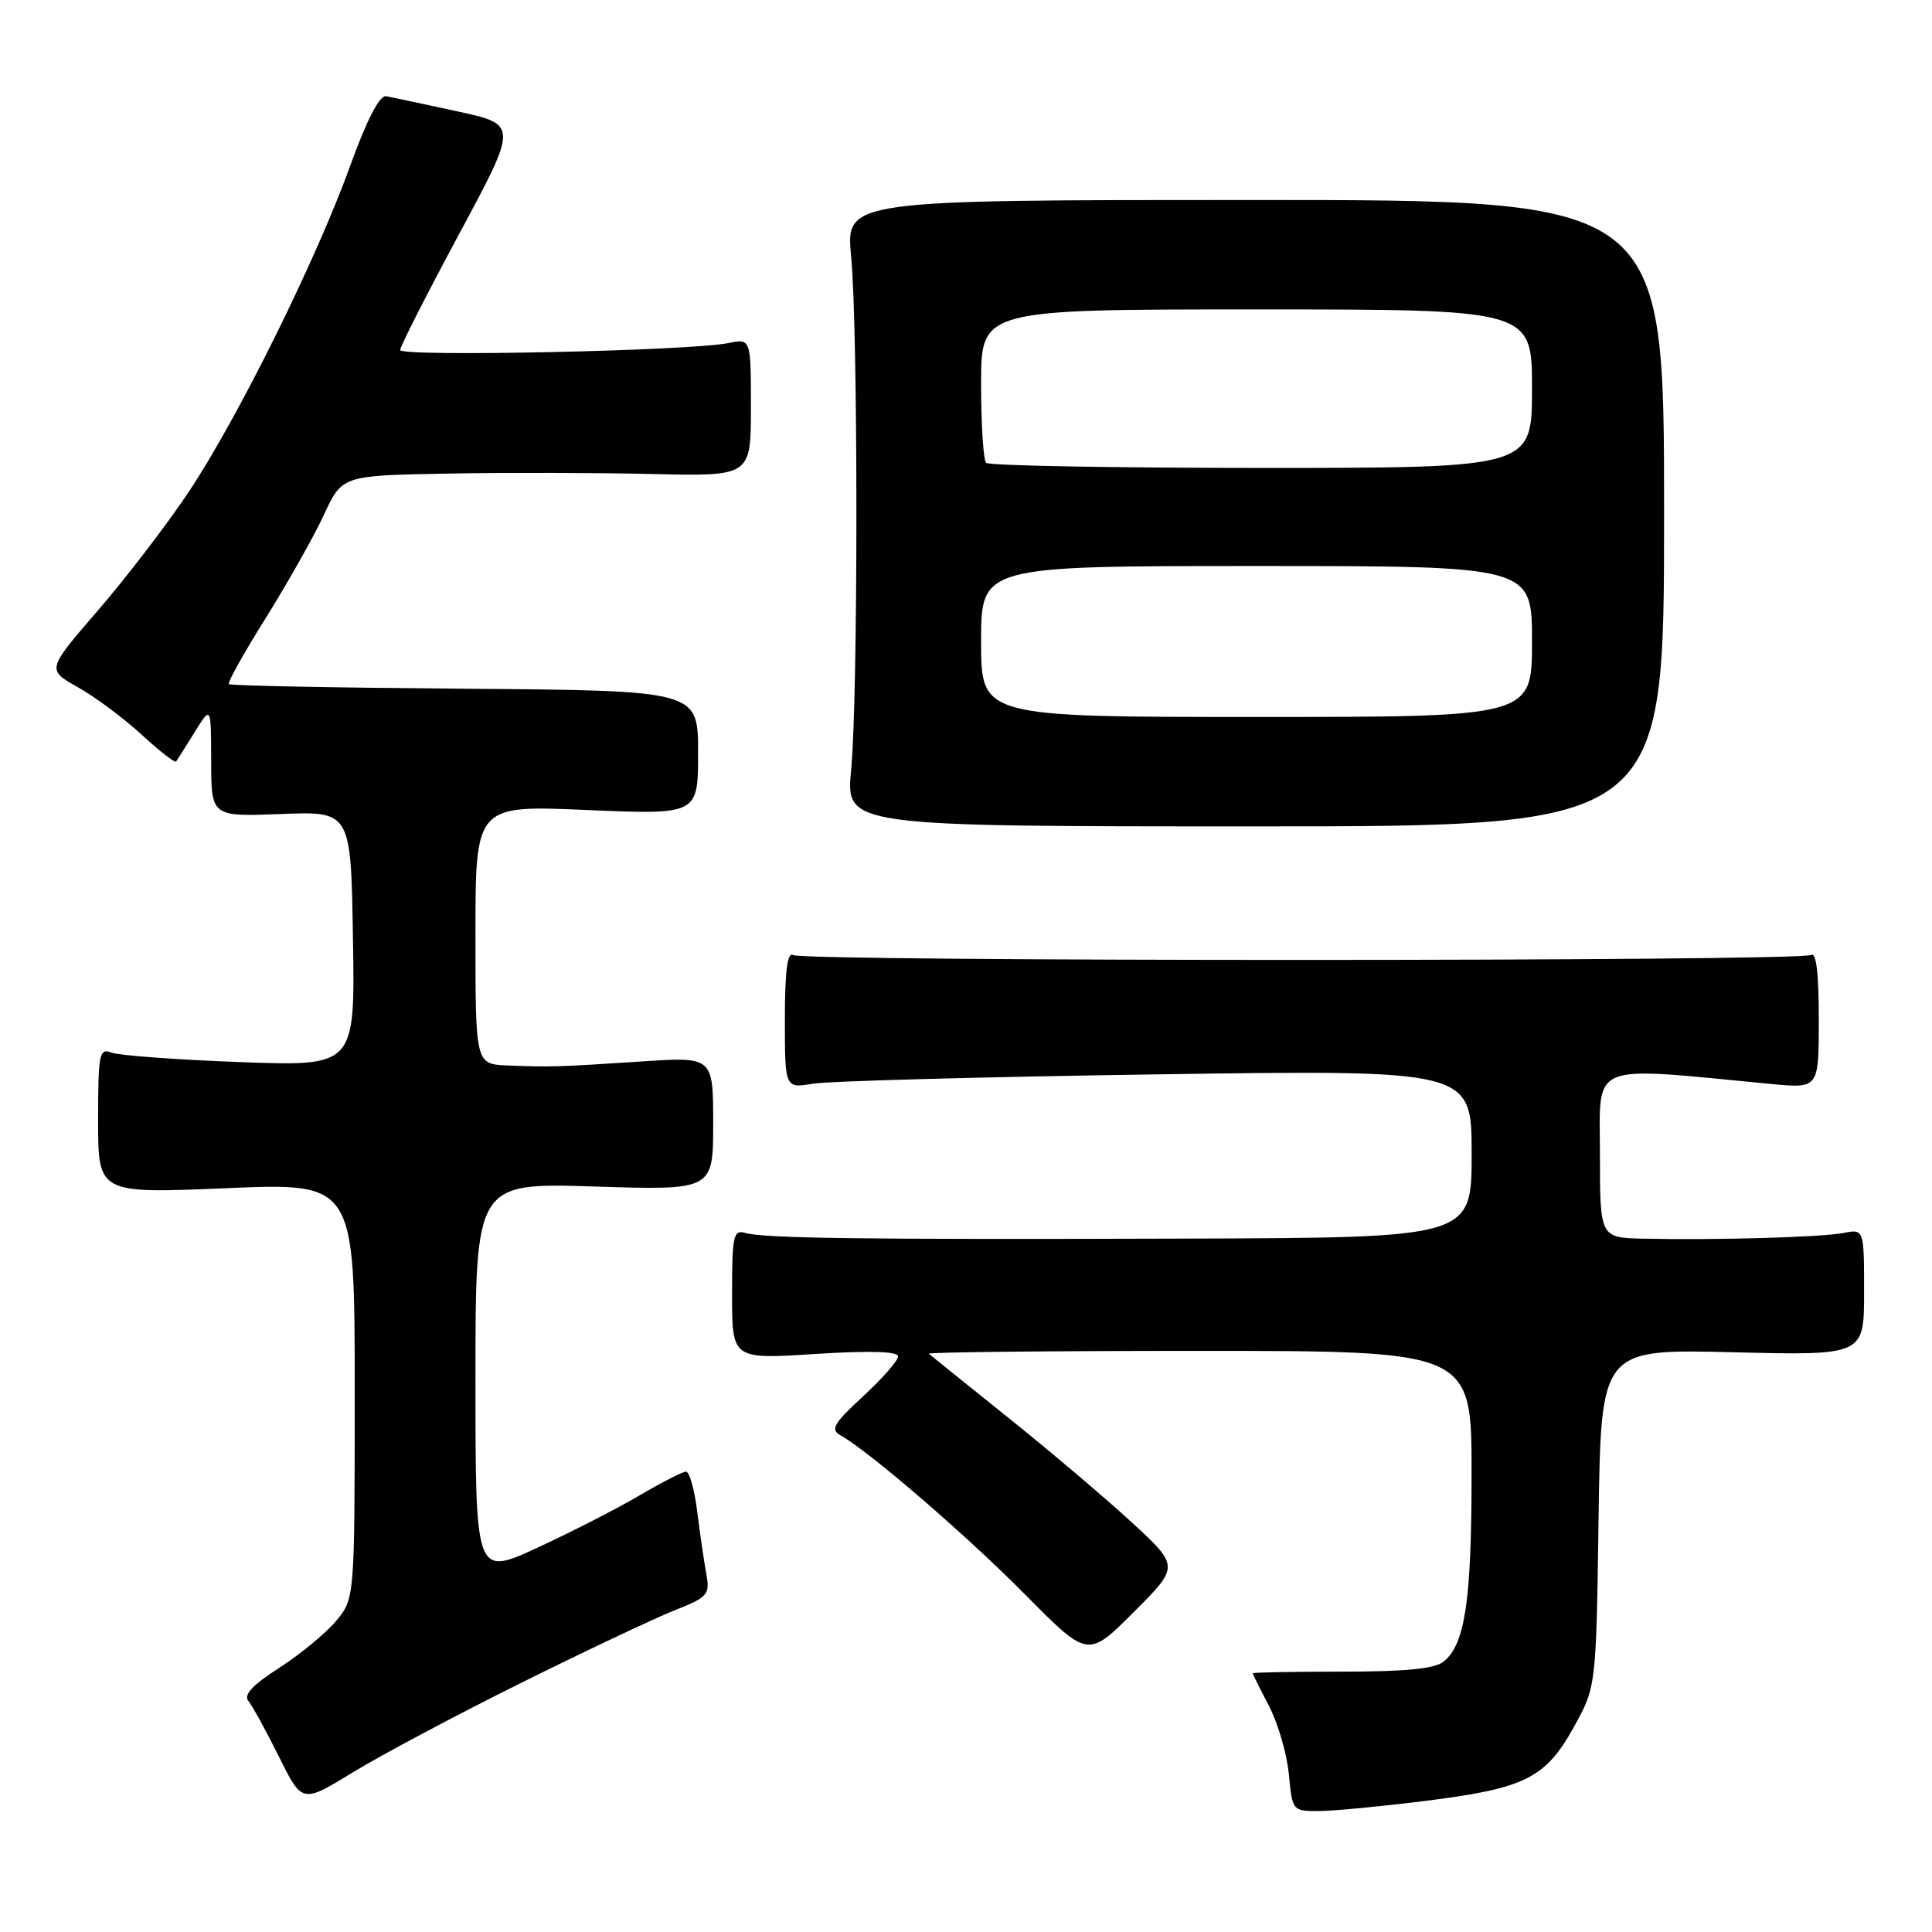<?xml version="1.0" encoding="UTF-8" standalone="no"?>
<!DOCTYPE svg PUBLIC "-//W3C//DTD SVG 1.1//EN" "http://www.w3.org/Graphics/SVG/1.1/DTD/svg11.dtd" >
<svg xmlns="http://www.w3.org/2000/svg" xmlns:xlink="http://www.w3.org/1999/xlink" version="1.1" viewBox="0 0 256 256">
 <g >
 <path fill="currentColor"
d=" M 189.01 238.61 C 202.08 236.97 204.79 235.62 208.55 228.83 C 211.50 223.50 211.50 223.50 211.82 201.13 C 212.14 178.75 212.14 178.75 229.57 179.18 C 247.00 179.61 247.00 179.61 247.00 171.23 C 247.00 162.84 247.00 162.84 244.25 163.38 C 241.34 163.94 227.39 164.34 217.75 164.13 C 212.00 164.00 212.00 164.00 212.00 152.87 C 212.00 140.56 210.21 141.29 234.75 143.64 C 241.00 144.23 241.00 144.23 241.00 135.06 C 241.00 128.83 240.66 126.09 239.94 126.54 C 238.53 127.41 106.49 127.42 105.09 126.55 C 104.34 126.09 104.00 128.71 104.00 135.05 C 104.00 144.22 104.00 144.22 107.75 143.59 C 109.81 143.25 130.29 142.69 153.25 142.36 C 195.00 141.75 195.00 141.75 195.00 152.88 C 195.00 164.00 195.00 164.00 157.25 164.12 C 114.35 164.26 101.25 164.09 98.75 163.37 C 97.18 162.92 97.00 163.75 97.00 171.49 C 97.00 180.11 97.00 180.11 108.00 179.41 C 115.23 178.95 119.00 179.06 119.00 179.73 C 119.00 180.29 116.92 182.66 114.37 185.01 C 110.45 188.63 109.99 189.42 111.38 190.19 C 115.19 192.33 128.10 203.46 135.82 211.27 C 144.15 219.69 144.15 219.69 150.22 213.62 C 156.29 207.55 156.29 207.55 149.90 201.66 C 146.38 198.43 139.00 192.17 133.50 187.77 C 128.00 183.36 123.31 179.58 123.08 179.38 C 122.85 179.17 138.94 179.00 158.83 179.00 C 195.00 179.00 195.00 179.00 194.99 195.25 C 194.99 212.05 194.14 217.81 191.33 220.14 C 190.15 221.12 186.35 221.50 177.84 221.50 C 171.33 221.50 166.00 221.60 166.00 221.72 C 166.00 221.84 166.97 223.80 168.16 226.08 C 169.34 228.35 170.53 232.42 170.78 235.11 C 171.25 239.98 171.27 240.00 174.88 239.97 C 176.87 239.95 183.23 239.34 189.01 238.61 Z  M 68.97 223.03 C 77.51 218.79 86.67 214.46 89.31 213.41 C 93.83 211.62 94.09 211.31 93.58 208.50 C 93.28 206.85 92.74 203.14 92.38 200.25 C 92.02 197.36 91.35 195.00 90.90 195.00 C 90.46 195.00 87.71 196.41 84.79 198.12 C 81.88 199.84 75.79 202.96 71.25 205.06 C 63.00 208.87 63.00 208.87 63.00 182.79 C 63.00 156.72 63.00 156.72 78.75 157.22 C 94.50 157.72 94.50 157.72 94.50 148.87 C 94.50 140.02 94.50 140.02 85.00 140.65 C 73.89 141.38 72.87 141.41 67.25 141.18 C 63.00 141.00 63.00 141.00 63.00 123.84 C 63.00 106.69 63.00 106.69 77.75 107.33 C 92.50 107.96 92.50 107.96 92.50 99.73 C 92.50 91.50 92.50 91.50 61.59 91.26 C 44.59 91.13 30.52 90.86 30.32 90.65 C 30.12 90.45 32.33 86.50 35.23 81.86 C 38.13 77.22 41.59 71.08 42.92 68.22 C 45.34 63.00 45.34 63.00 59.42 62.75 C 67.16 62.61 79.35 62.64 86.50 62.81 C 99.50 63.11 99.50 63.11 99.50 53.98 C 99.50 44.85 99.50 44.85 96.50 45.46 C 91.39 46.50 53.00 47.31 53.02 46.38 C 53.04 45.89 56.55 38.98 60.84 31.00 C 68.64 16.50 68.64 16.50 60.57 14.75 C 56.13 13.78 51.90 12.88 51.16 12.75 C 50.30 12.59 48.60 15.88 46.39 22.00 C 41.87 34.52 31.44 55.56 24.92 65.31 C 22.05 69.60 16.66 76.63 12.94 80.93 C 6.19 88.74 6.19 88.74 10.33 91.07 C 12.61 92.35 16.40 95.17 18.76 97.34 C 21.11 99.51 23.17 101.11 23.34 100.90 C 23.50 100.68 24.61 98.92 25.80 97.00 C 27.97 93.50 27.97 93.50 27.98 100.86 C 28.00 108.22 28.00 108.22 37.25 107.86 C 46.50 107.50 46.50 107.50 46.77 124.40 C 47.05 141.30 47.05 141.30 31.77 140.73 C 23.37 140.42 15.71 139.85 14.75 139.47 C 13.16 138.85 13.00 139.65 13.00 148.47 C 13.00 158.16 13.00 158.16 30.00 157.44 C 47.00 156.72 47.00 156.72 47.00 184.28 C 47.00 211.85 47.00 211.85 44.50 214.82 C 43.12 216.46 39.74 219.24 36.97 221.02 C 33.43 223.29 32.24 224.58 32.92 225.40 C 33.45 226.05 35.27 229.36 36.96 232.76 C 40.03 238.96 40.03 238.96 46.73 234.86 C 50.42 232.60 60.42 227.28 68.97 223.03 Z  M 220.50 68.00 C 220.50 26.50 220.50 26.50 166.28 26.50 C 112.07 26.50 112.07 26.50 112.78 34.00 C 113.71 43.72 113.71 92.29 112.78 102.00 C 112.07 109.50 112.07 109.50 166.28 109.50 C 220.50 109.50 220.50 109.50 220.50 68.00 Z  M 130.00 85.00 C 130.00 75.00 130.00 75.00 166.50 75.00 C 203.00 75.00 203.00 75.00 203.00 85.00 C 203.00 95.00 203.00 95.00 166.50 95.00 C 130.00 95.00 130.00 95.00 130.00 85.00 Z  M 130.67 61.33 C 130.30 60.97 130.00 56.24 130.00 50.83 C 130.00 41.00 130.00 41.00 166.50 41.00 C 203.00 41.00 203.00 41.00 203.00 51.50 C 203.00 62.00 203.00 62.00 167.17 62.00 C 147.46 62.00 131.03 61.70 130.67 61.33 Z "/>
</g>
</svg>